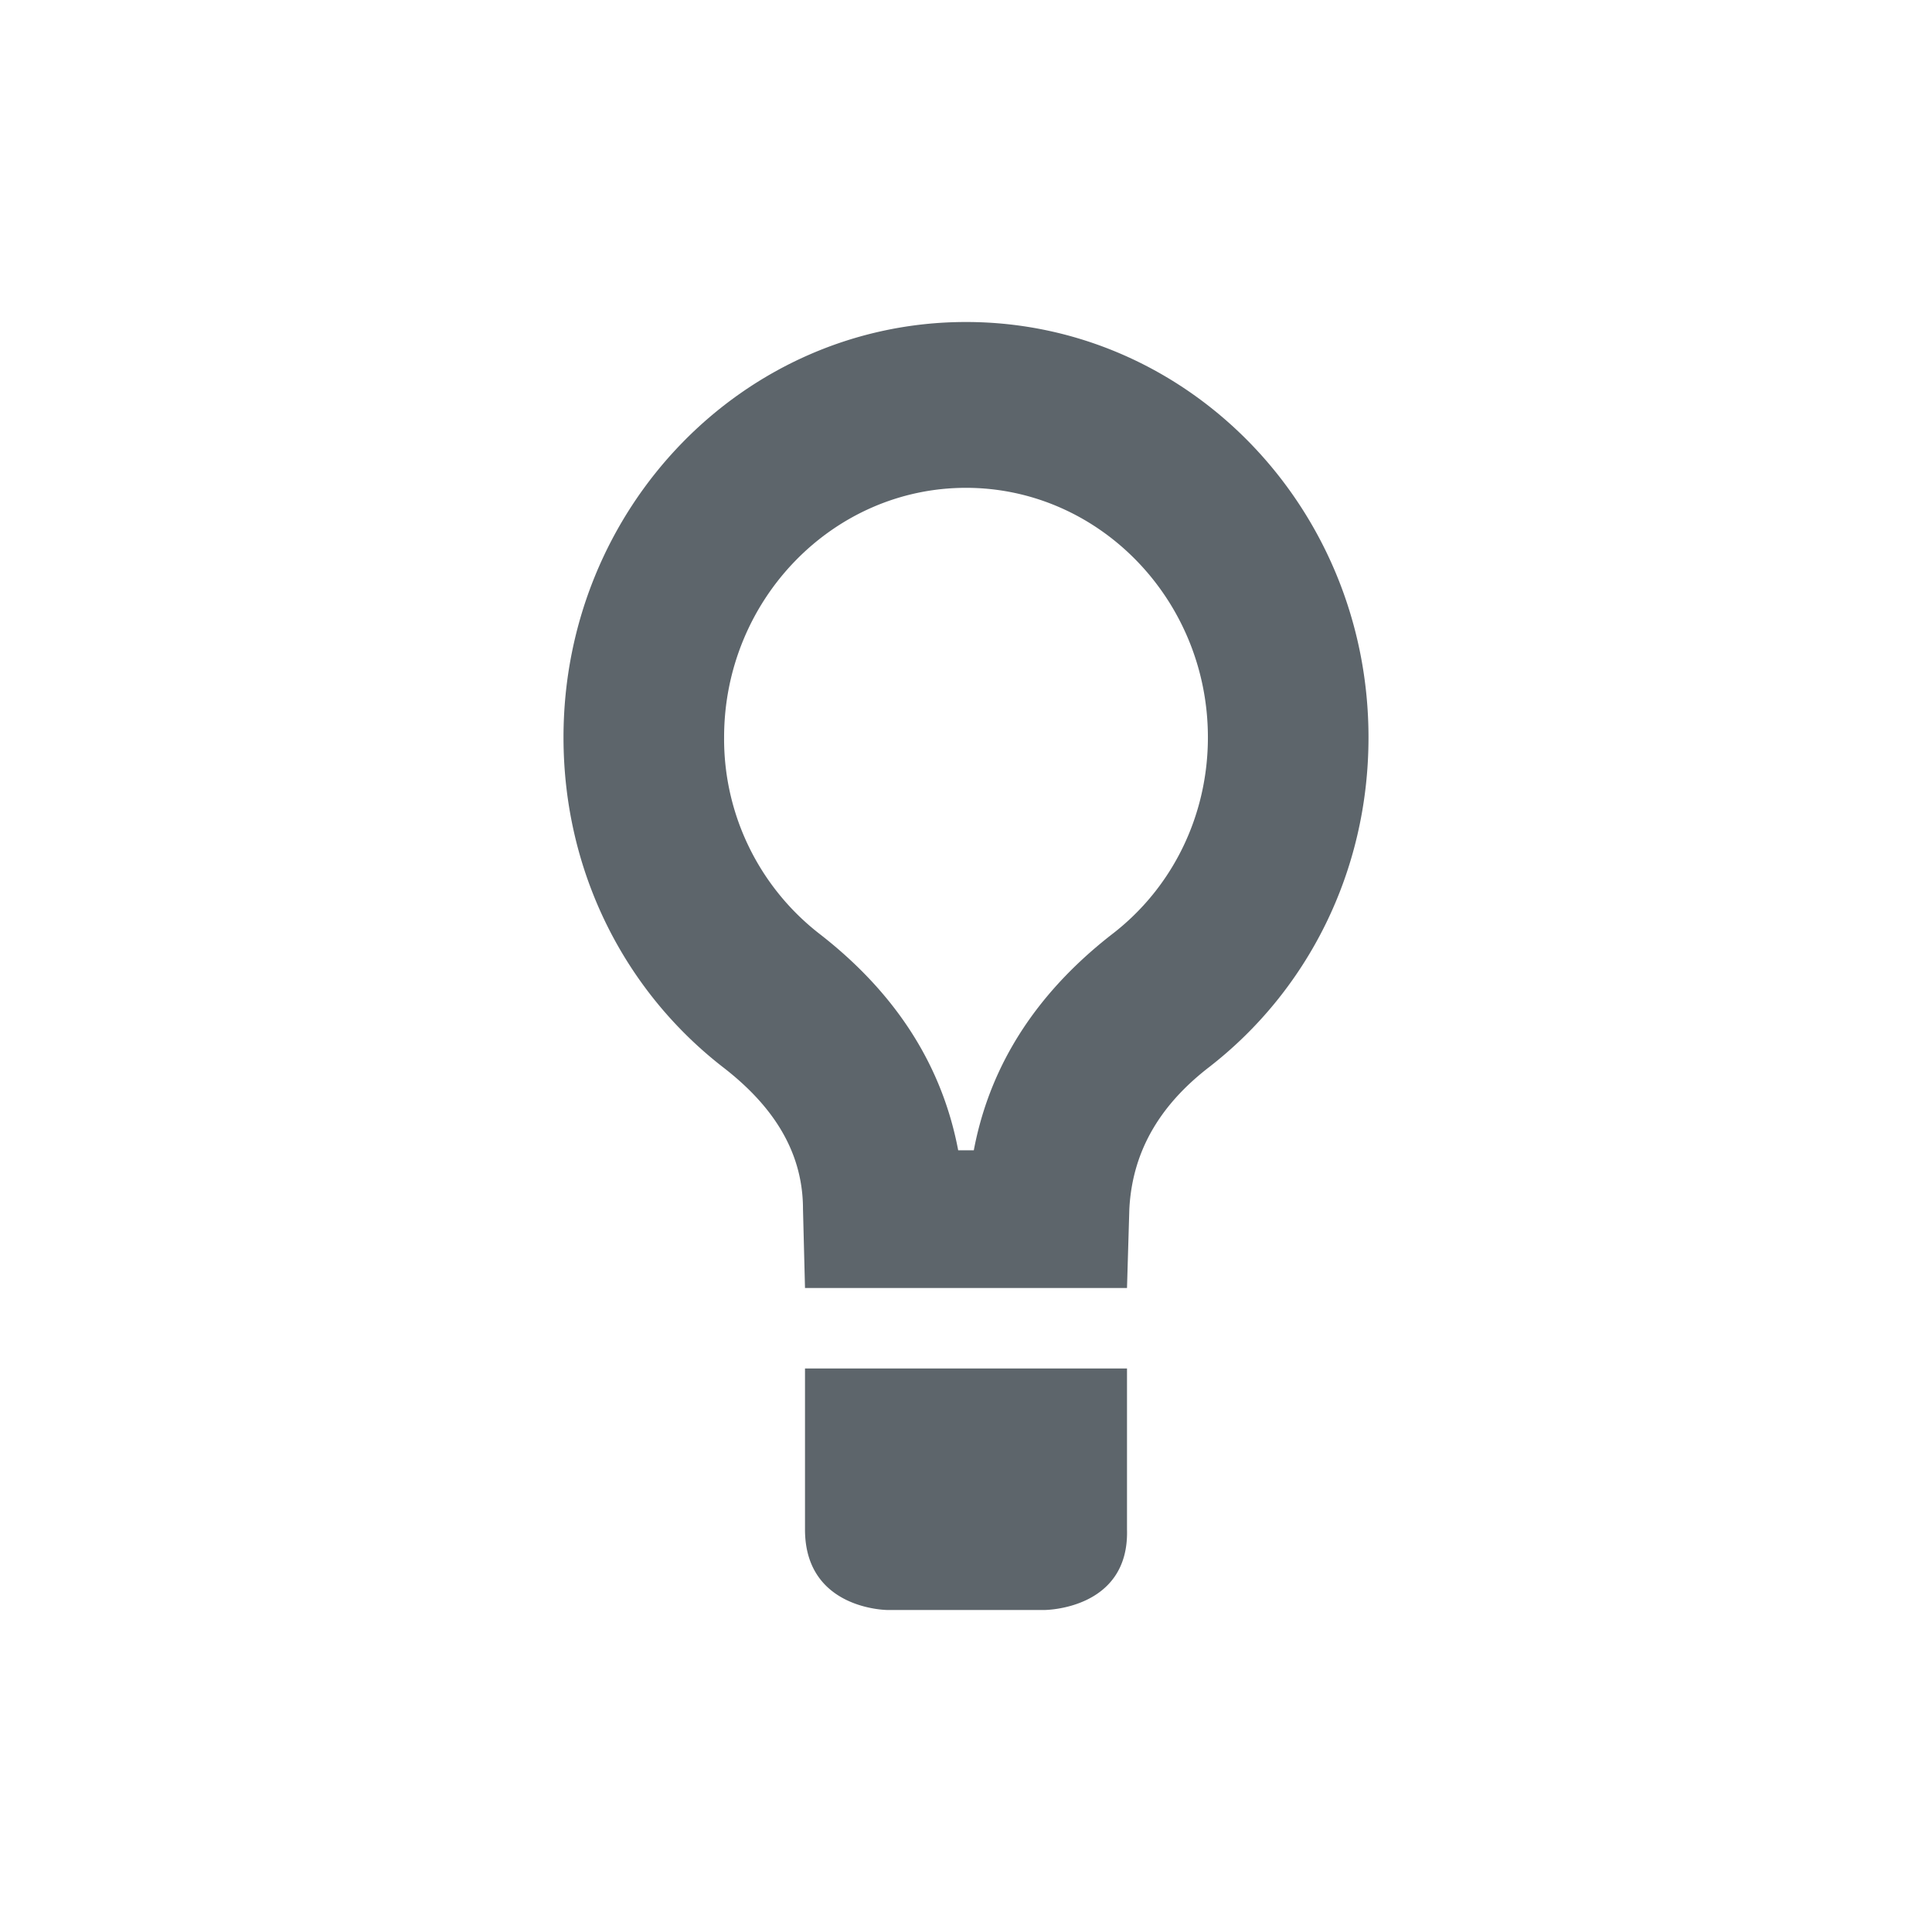 <svg xmlns="http://www.w3.org/2000/svg" width="24" height="24"><defs><style id="current-color-scheme" type="text/css"></style></defs><path d="M12 4C9.238 4 7 6.31 7 9.16c0 1.68.77 3.16 1.985 4.1.555.43.99.99.99 1.76L10 16h4l.029-.98c.039-.77.431-1.33.986-1.76C16.231 12.32 17 10.84 17 9.16 17 6.31 14.762 4 12 4zm0 2.06c1.653 0 3.005 1.39 3.005 3.1 0 .97-.438 1.87-1.197 2.45-1.128.88-1.556 1.86-1.711 2.679h-.194c-.156-.82-.583-1.8-1.712-2.68A3.064 3.064 0 0 1 8.995 9.16c0-1.71 1.352-3.1 3.005-3.1zM10 17v2c0 1 1.027 1 1.027 1h1.946s1.056 0 1.027-1v-2z" fill="currentColor" color="#5d656b"/></svg>
